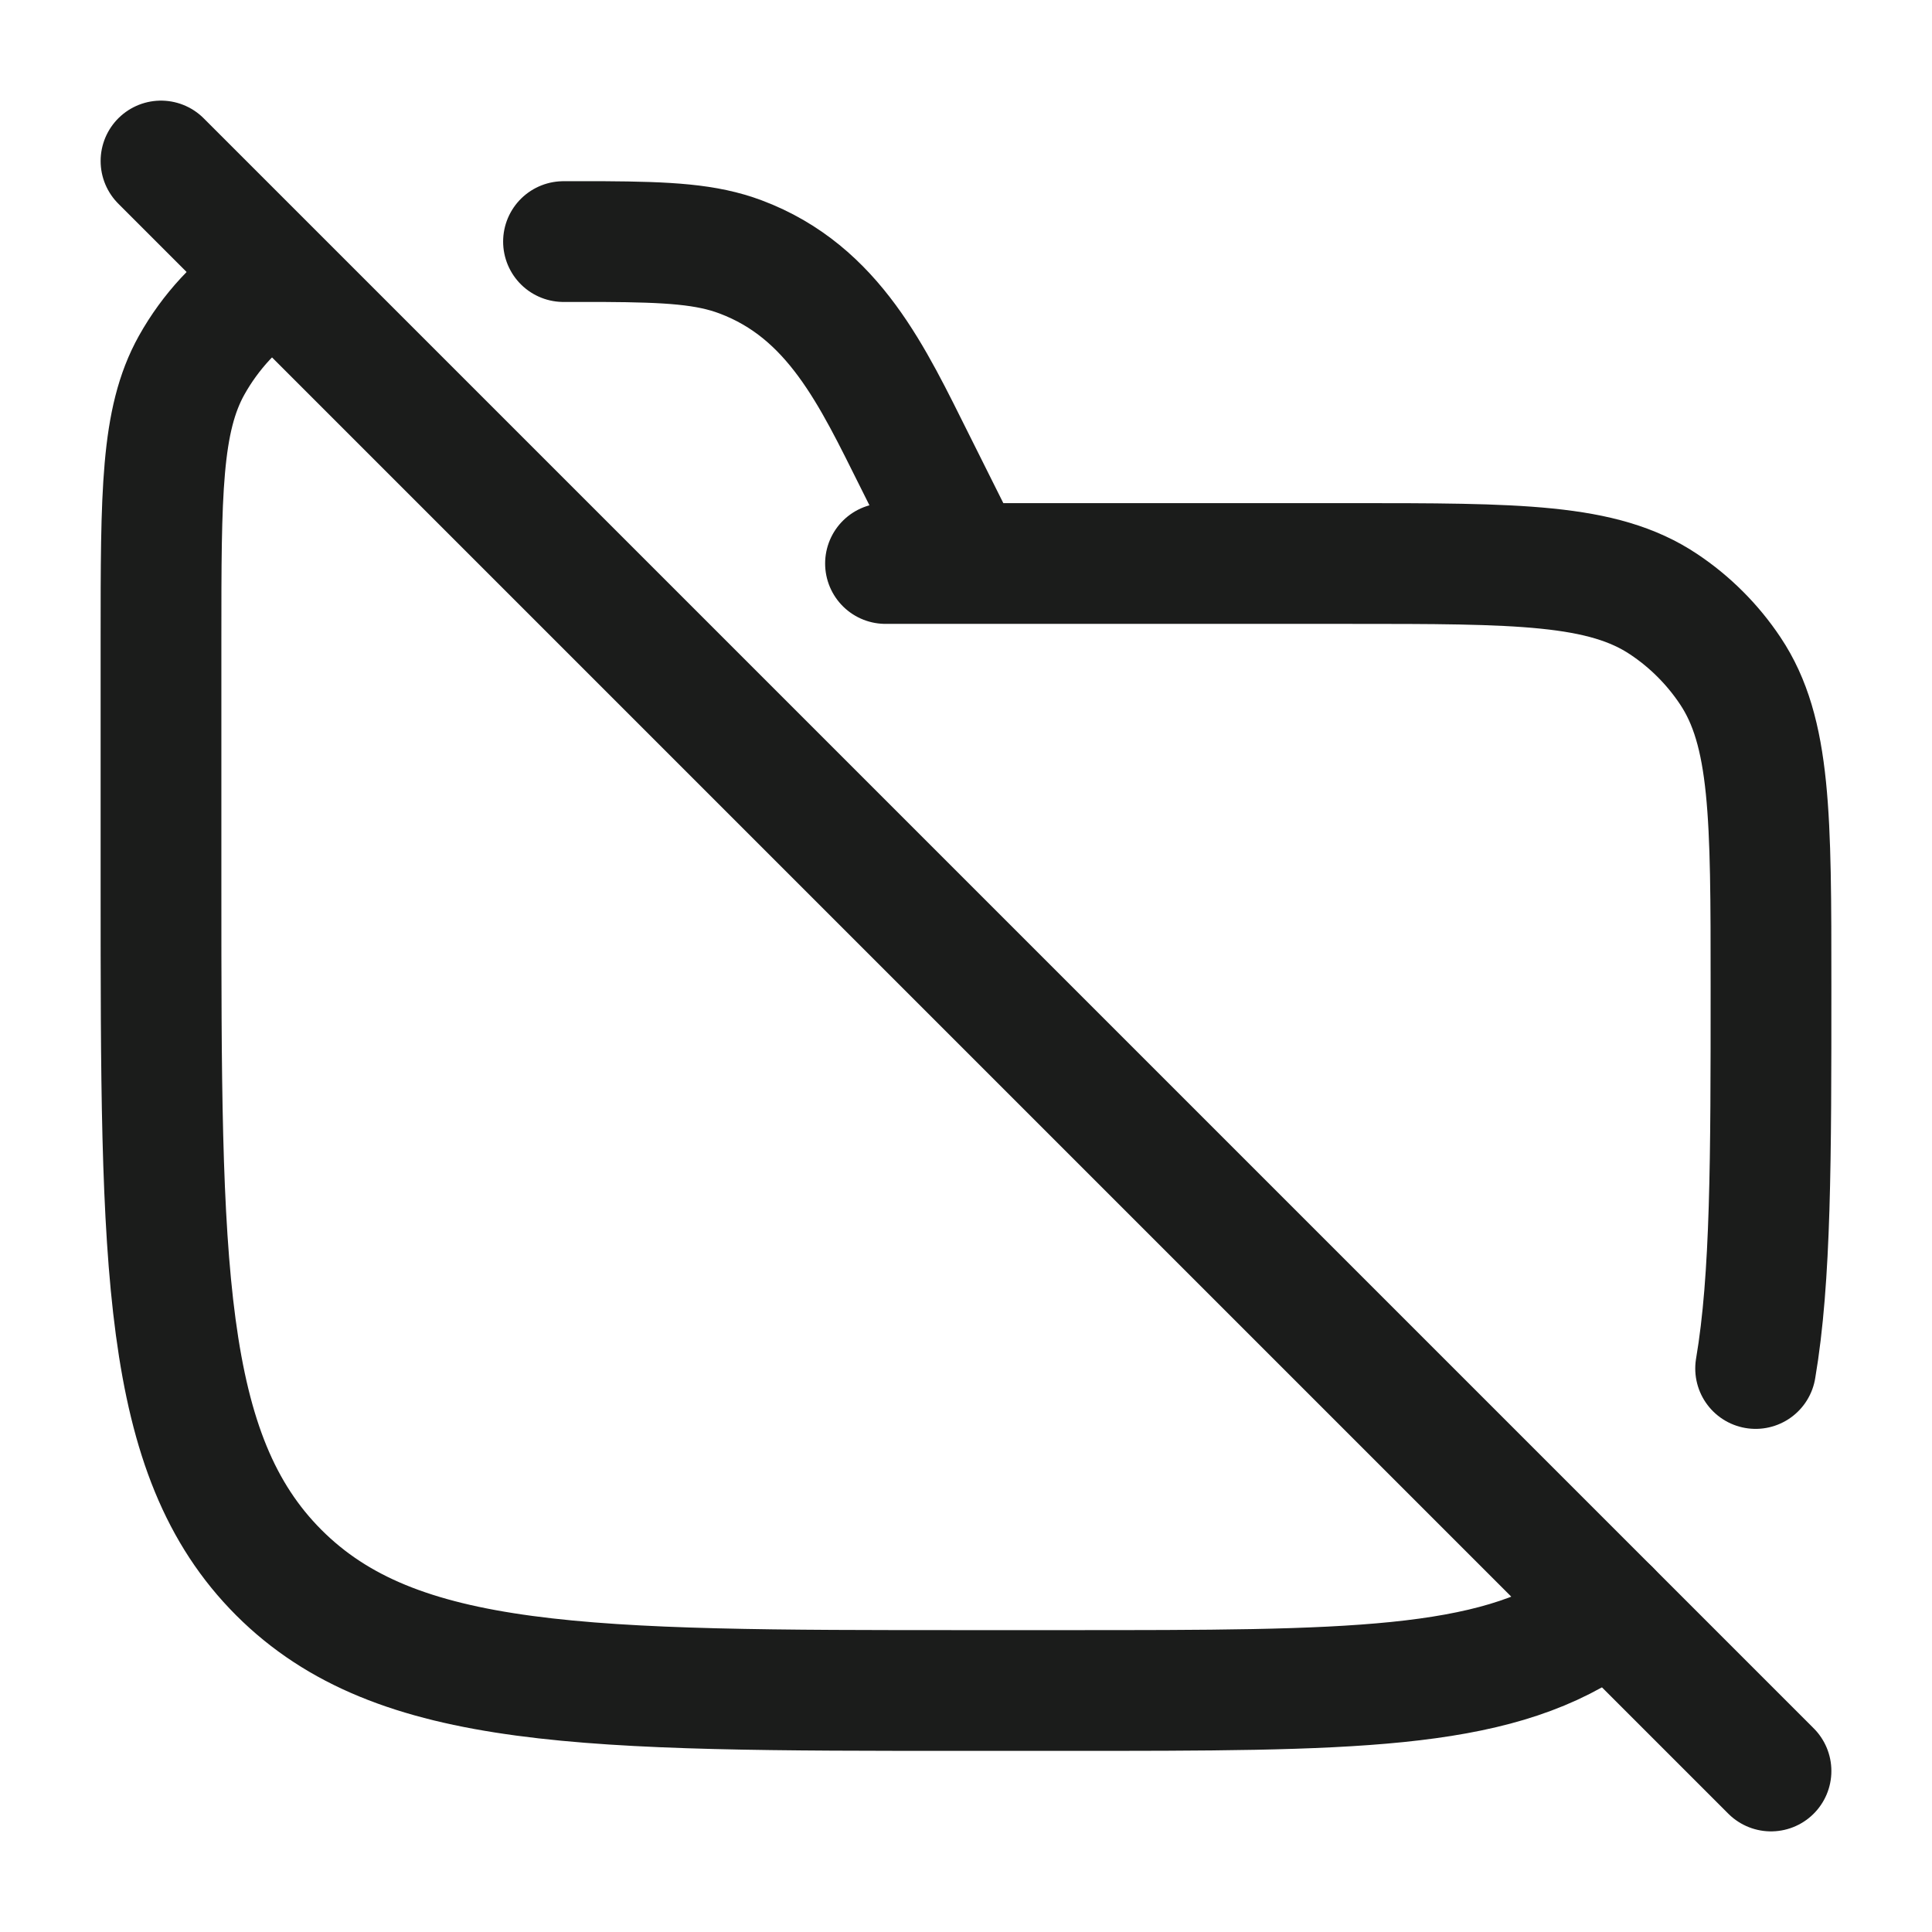 <svg width="24" height="24" viewBox="0 0 24 24" fill="none" xmlns="http://www.w3.org/2000/svg">
<g id="folder-off">
<path id="Vector" d="M20 20C19.927 20.055 19.853 20.107 19.778 20.157C18.517 21 16.761 21 13.25 21H12C7.286 21 4.929 21 3.464 19.536C2 18.071 2 15.714 2 11V7.944C2 6.128 2 5.22 2.38 4.538C2.614 4.119 2.944 3.764 3.342 3.5" stroke="#1B1C1B" stroke-width="1.5" stroke-linecap="round"/>
<path id="Vector_2" d="M11 7H16.75C18.857 7 19.91 7 20.667 7.506C20.994 7.724 21.276 8.006 21.494 8.333C22 9.09 22 10.143 22 12.25C22 14.391 22 15.879 21.809 17M12 7L11.367 5.733C10.842 4.684 10.362 3.627 9.199 3.191C8.778 3.033 8.308 3.006 7.5 3.001H7" stroke="#1B1C1B" stroke-width="1.5" stroke-linecap="round"/>
<path id="Vector_3" d="M2 2L22 22" stroke="#1B1C1B" stroke-width="1.5" stroke-linecap="round"/>
</g>
</svg>
